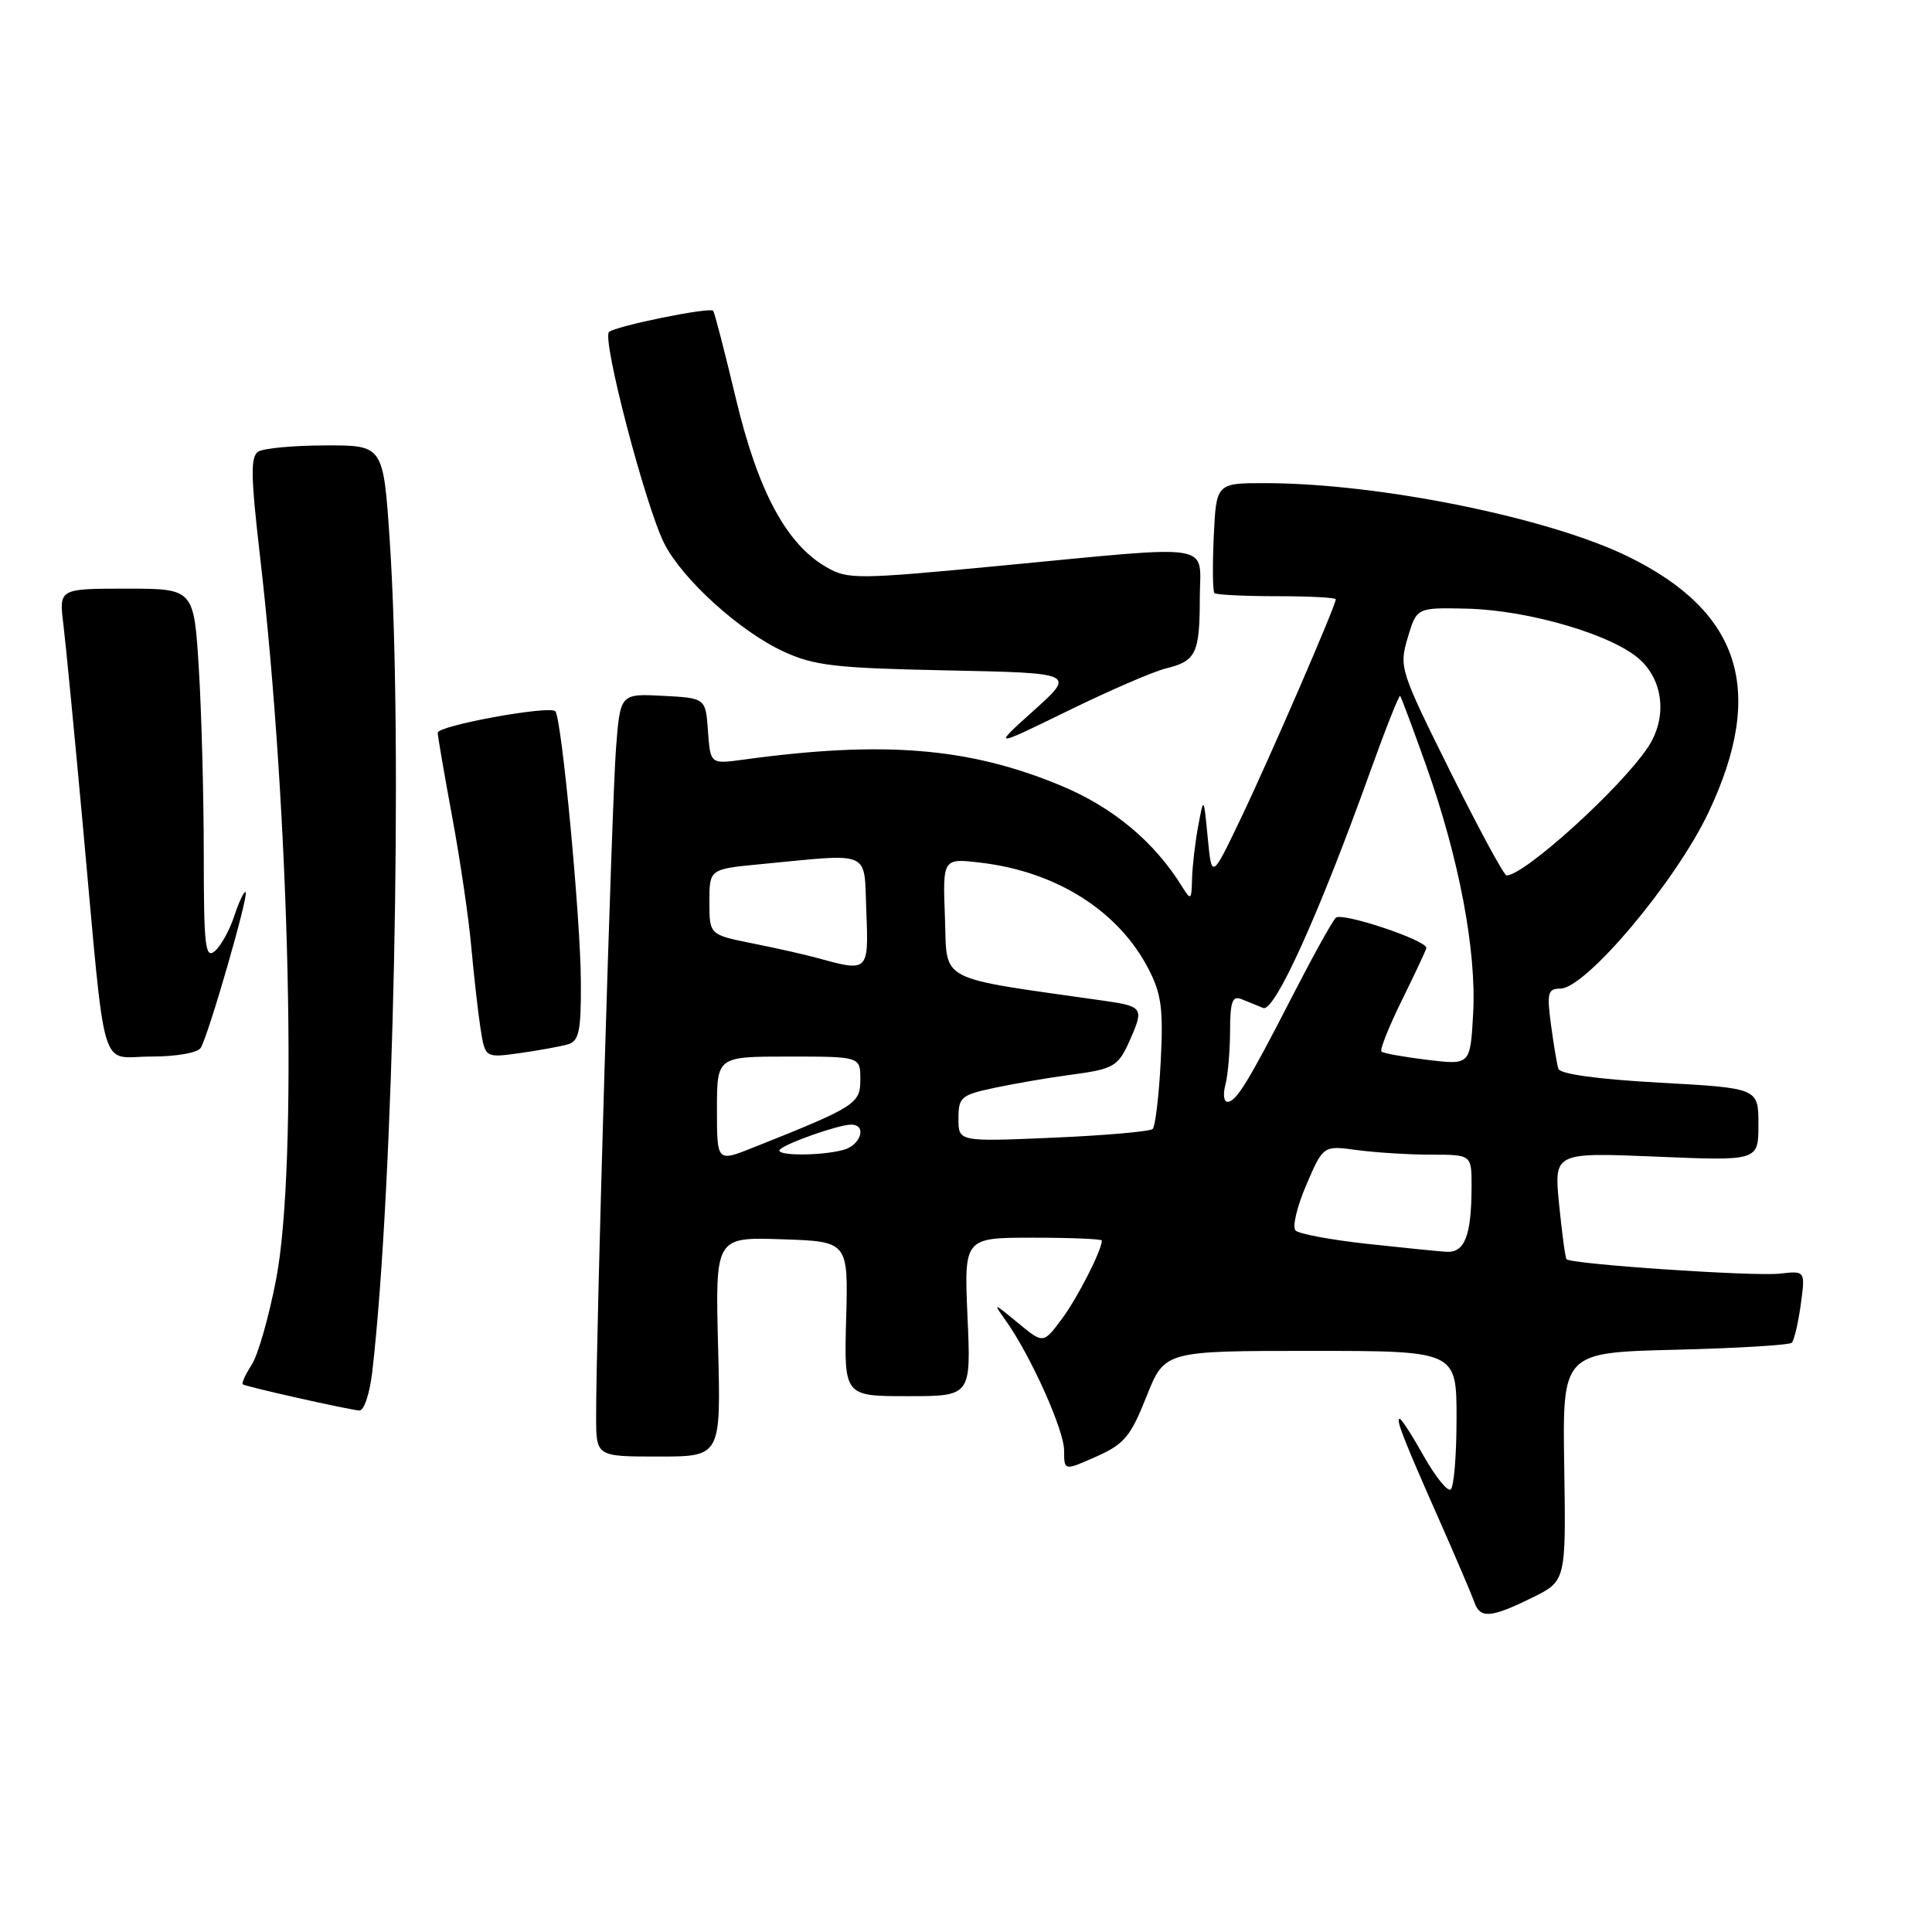<?xml version="1.0" encoding="UTF-8" standalone="no"?>
<!DOCTYPE svg PUBLIC "-//W3C//DTD SVG 1.1//EN" "http://www.w3.org/Graphics/SVG/1.1/DTD/svg11.dtd" >
<svg xmlns="http://www.w3.org/2000/svg" xmlns:xlink="http://www.w3.org/1999/xlink" version="1.1" viewBox="0 0 256 256">
 <g >
 <path fill="currentColor"
d=" M 203.00 211.71 C 207.50 209.50 207.50 209.50 207.27 194.36 C 207.03 179.22 207.03 179.22 221.94 178.85 C 230.14 178.65 237.10 178.23 237.42 177.92 C 237.73 177.60 238.27 175.32 238.61 172.86 C 239.22 168.38 239.22 168.38 235.86 168.76 C 232.48 169.16 208.13 167.51 207.57 166.85 C 207.41 166.66 206.97 163.39 206.59 159.60 C 205.91 152.70 205.91 152.70 219.46 153.26 C 233.00 153.83 233.00 153.83 233.00 149.01 C 233.00 144.18 233.00 144.18 219.92 143.46 C 211.74 143.01 206.71 142.32 206.49 141.62 C 206.30 141.00 205.86 138.36 205.51 135.75 C 204.95 131.56 205.10 131.00 206.74 131.00 C 210.11 131.00 222.06 116.80 226.39 107.64 C 233.99 91.57 230.69 81.07 215.72 73.74 C 205.23 68.60 182.85 64.06 167.83 64.02 C 161.16 64.00 161.16 64.00 160.83 71.09 C 160.65 74.99 160.69 78.36 160.92 78.59 C 161.15 78.81 164.86 79.00 169.17 79.00 C 173.48 79.00 177.00 79.18 177.00 79.41 C 177.00 80.23 168.12 100.72 164.39 108.50 C 160.56 116.50 160.56 116.50 160.03 111.00 C 159.50 105.50 159.50 105.50 158.76 109.50 C 158.35 111.70 157.99 114.85 157.95 116.50 C 157.89 119.25 157.78 119.34 156.69 117.57 C 153.00 111.57 147.51 106.98 140.58 104.10 C 128.42 99.04 117.08 98.11 98.48 100.66 C 94.13 101.25 94.13 101.25 93.81 96.88 C 93.50 92.50 93.50 92.50 87.84 92.20 C 82.18 91.91 82.18 91.91 81.62 99.20 C 81.07 106.32 78.96 177.31 78.99 187.75 C 79.00 193.00 79.00 193.00 87.26 193.00 C 95.53 193.00 95.53 193.00 95.15 178.46 C 94.78 163.92 94.78 163.92 103.59 164.21 C 112.40 164.50 112.40 164.50 112.12 174.75 C 111.84 185.00 111.84 185.00 120.26 185.00 C 128.67 185.00 128.67 185.00 128.20 174.50 C 127.74 164.00 127.74 164.00 136.87 164.00 C 141.89 164.00 146.00 164.17 146.00 164.38 C 146.00 165.66 142.76 172.01 140.69 174.78 C 138.24 178.07 138.24 178.07 134.87 175.28 C 131.59 172.58 131.55 172.57 133.28 175.00 C 136.58 179.65 141.00 189.48 141.00 192.20 C 141.00 194.90 141.00 194.90 145.25 193.01 C 148.97 191.36 149.80 190.36 151.91 185.06 C 154.32 179.00 154.32 179.00 173.66 179.00 C 193.00 179.00 193.00 179.00 193.00 187.94 C 193.00 192.86 192.65 197.10 192.21 197.37 C 191.78 197.64 190.18 195.64 188.65 192.93 C 187.13 190.22 185.70 188.00 185.47 188.00 C 184.91 188.00 185.97 190.70 190.75 201.50 C 192.94 206.45 195.00 211.29 195.34 212.25 C 196.11 214.51 197.50 214.41 203.00 211.71 Z  M 49.33 181.75 C 52.16 157.24 53.41 98.14 51.65 71.75 C 50.80 59.00 50.80 59.00 43.15 59.02 C 38.94 59.02 34.92 59.40 34.22 59.84 C 33.18 60.50 33.23 63.12 34.44 73.58 C 38.44 108.09 39.48 154.48 36.59 169.50 C 35.64 174.45 34.19 179.55 33.35 180.84 C 32.52 182.12 31.99 183.29 32.17 183.43 C 32.56 183.74 46.01 186.76 47.61 186.90 C 48.23 186.96 48.99 184.67 49.33 181.75 Z  M 26.60 138.84 C 27.62 137.19 32.98 118.64 32.55 118.22 C 32.36 118.02 31.68 119.44 31.05 121.35 C 30.42 123.27 29.25 125.38 28.45 126.04 C 27.20 127.08 27.00 125.36 27.00 113.28 C 27.00 105.60 26.71 94.52 26.35 88.66 C 25.70 78.00 25.70 78.00 16.75 78.00 C 7.81 78.00 7.81 78.00 8.40 82.75 C 8.72 85.36 9.88 97.40 10.99 109.50 C 14.09 143.40 13.09 140.00 20.00 140.00 C 23.37 140.00 26.19 139.51 26.60 138.84 Z  M 75.25 138.38 C 76.72 137.95 77.00 136.65 76.97 130.18 C 76.94 121.71 74.42 95.09 73.58 94.24 C 72.78 93.45 58.00 96.15 58.00 97.09 C 58.00 97.53 58.86 102.53 59.91 108.20 C 60.96 113.86 62.11 121.65 62.45 125.50 C 62.80 129.35 63.35 134.23 63.68 136.34 C 64.29 140.18 64.29 140.18 68.89 139.54 C 71.43 139.18 74.29 138.66 75.25 138.38 Z  M 154.49 88.57 C 158.48 87.60 158.97 86.59 158.98 79.25 C 159.00 71.79 161.59 72.20 132.50 74.97 C 113.51 76.78 112.35 76.79 109.50 75.15 C 104.19 72.09 100.44 65.10 97.50 52.78 C 96.02 46.57 94.67 41.36 94.50 41.18 C 94.01 40.67 81.58 43.20 80.70 43.99 C 79.72 44.87 85.54 67.13 88.03 72.04 C 90.44 76.78 98.06 83.68 103.82 86.33 C 107.91 88.21 110.66 88.53 125.50 88.83 C 142.50 89.18 142.50 89.18 137.00 94.13 C 131.50 99.08 131.50 99.08 141.50 94.19 C 147.00 91.50 152.85 88.97 154.49 88.57 Z  M 181.00 164.80 C 176.32 164.28 172.13 163.50 171.67 163.05 C 171.21 162.61 171.85 159.89 173.09 157.01 C 175.34 151.78 175.34 151.78 179.81 152.39 C 182.27 152.72 186.69 153.00 189.64 153.00 C 195.00 153.00 195.00 153.00 194.99 157.25 C 194.97 163.76 194.09 166.02 191.63 165.87 C 190.46 165.79 185.68 165.31 181.00 164.80 Z  M 95.00 146.99 C 95.00 140.00 95.00 140.00 104.50 140.00 C 114.00 140.00 114.00 140.00 114.00 143.04 C 114.00 146.26 113.41 146.64 99.75 152.08 C 95.00 153.97 95.00 153.97 95.00 146.99 Z  M 103.35 152.31 C 104.22 151.45 111.09 149.04 112.75 149.02 C 114.92 148.99 114.10 151.74 111.75 152.37 C 108.66 153.20 102.51 153.16 103.35 152.31 Z  M 127.00 148.23 C 127.00 145.38 127.34 145.09 131.75 144.15 C 134.36 143.59 138.80 142.83 141.62 142.45 C 147.66 141.65 148.16 141.37 149.77 137.70 C 151.59 133.57 151.43 133.34 146.25 132.60 C 123.85 129.41 125.53 130.29 125.21 121.60 C 124.91 113.71 124.91 113.71 129.95 114.31 C 140.02 115.50 148.24 120.72 152.21 128.44 C 153.90 131.73 154.16 133.74 153.80 140.67 C 153.56 145.24 153.08 149.25 152.74 149.59 C 152.40 149.93 146.47 150.45 139.56 150.75 C 127.00 151.29 127.00 151.29 127.00 148.23 Z  M 162.37 143.75 C 162.70 142.51 162.98 139.31 162.99 136.64 C 163.00 132.73 163.29 131.90 164.50 132.39 C 165.32 132.73 166.62 133.25 167.38 133.56 C 168.88 134.17 174.78 121.14 181.57 102.21 C 183.60 96.56 185.38 92.06 185.53 92.21 C 185.67 92.37 187.23 96.55 188.99 101.50 C 193.34 113.73 195.66 126.01 195.20 134.31 C 194.82 141.12 194.82 141.12 189.16 140.44 C 186.05 140.06 183.30 139.57 183.05 139.34 C 182.80 139.12 184.04 136.02 185.80 132.45 C 187.56 128.88 189.00 125.80 189.00 125.60 C 189.00 124.57 177.77 120.83 177.00 121.61 C 176.51 122.10 173.92 126.78 171.24 132.00 C 165.37 143.44 163.79 146.00 162.64 146.00 C 162.16 146.00 162.04 144.99 162.37 143.75 Z  M 108.50 126.99 C 106.85 126.53 102.91 125.64 99.75 125.01 C 94.00 123.86 94.00 123.86 94.00 119.51 C 94.00 115.16 94.00 115.16 100.75 114.51 C 115.71 113.08 114.46 112.53 114.79 120.75 C 115.12 128.72 115.04 128.80 108.50 126.99 Z  M 192.18 102.25 C 185.51 88.83 185.37 88.40 186.53 84.50 C 187.72 80.50 187.72 80.50 194.37 80.65 C 202.61 80.85 213.78 84.14 217.33 87.43 C 220.47 90.34 220.90 95.21 218.35 99.03 C 214.73 104.46 201.99 116.00 199.62 116.00 C 199.29 116.00 195.94 109.81 192.18 102.25 Z "/>
</g>
</svg>